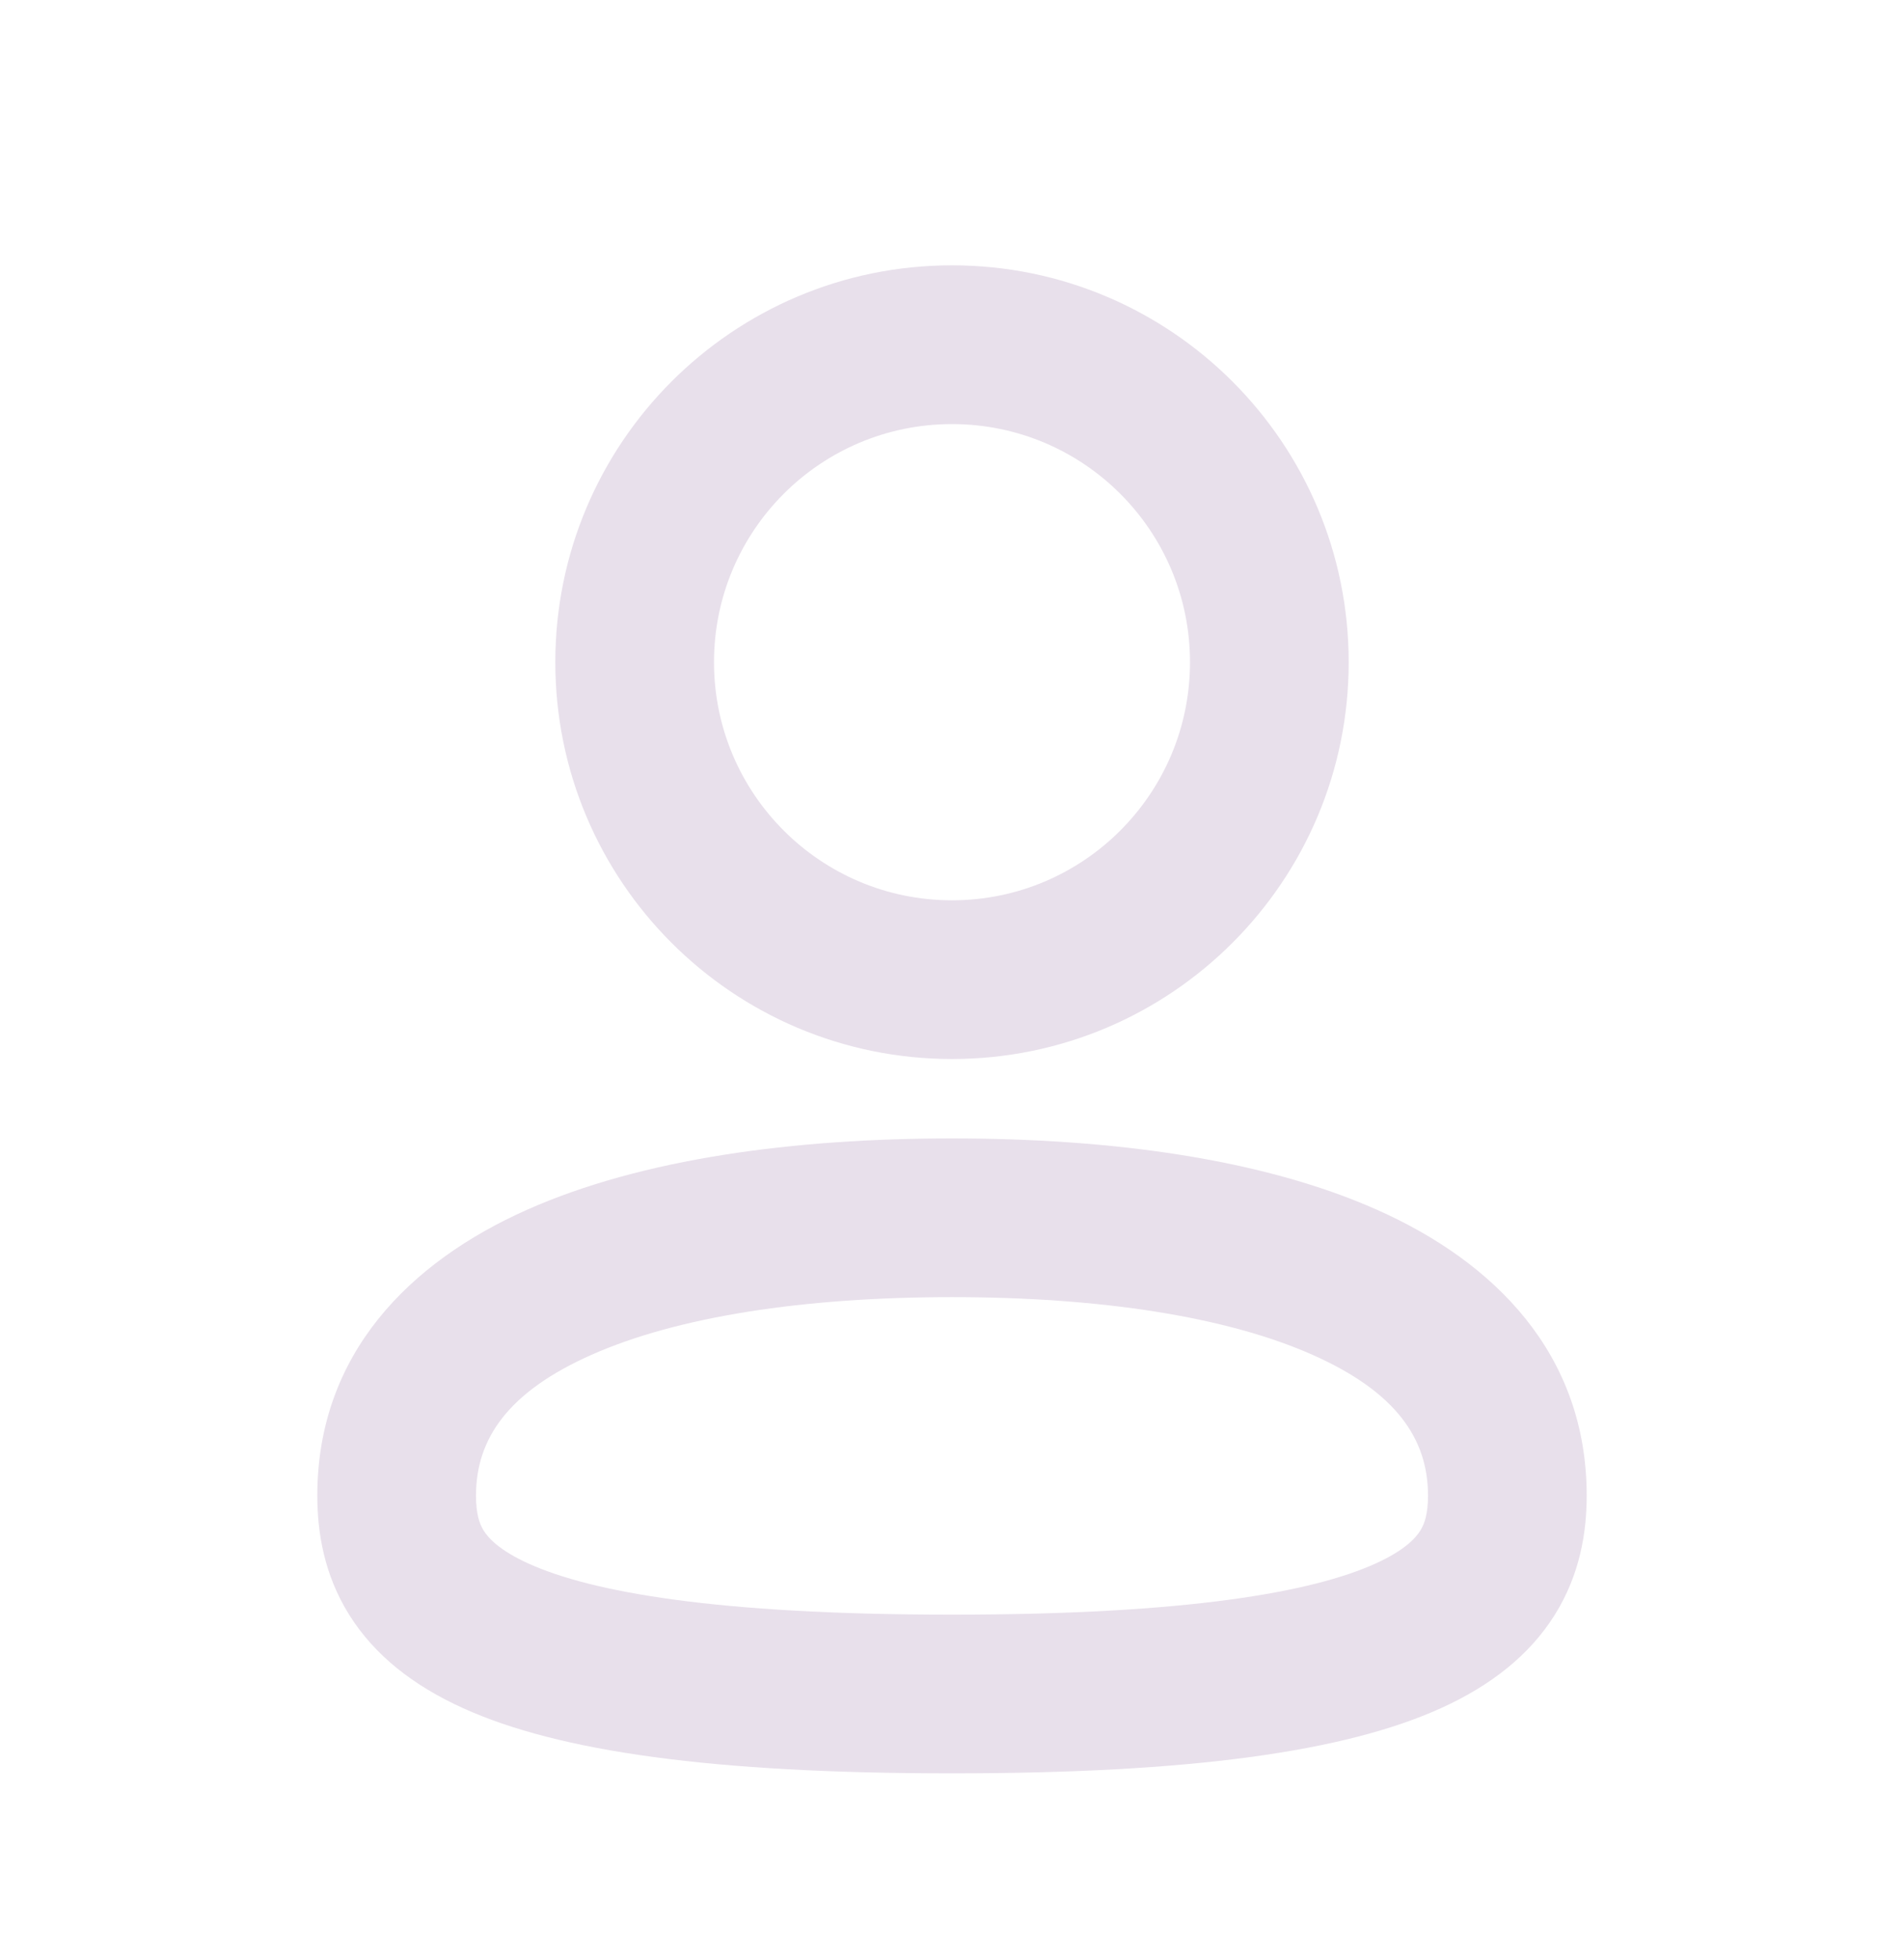 <svg width="35" height="36" viewBox="0 0 35 36" fill="none" xmlns="http://www.w3.org/2000/svg">
<path fill-rule="evenodd" clip-rule="evenodd" d="M17.5 7.792C15.084 7.792 13.125 9.75 13.125 12.167C13.125 14.583 15.084 16.542 17.5 16.542C19.916 16.542 21.875 14.583 21.875 12.167C21.875 9.75 19.916 7.792 17.5 7.792ZM10.208 12.167C10.208 8.14 13.473 4.875 17.5 4.875C21.527 4.875 24.792 8.14 24.792 12.167C24.792 16.194 21.527 19.458 17.5 19.458C13.473 19.458 10.208 16.194 10.208 12.167ZM10.873 24.893C9.336 25.575 8.75 26.438 8.75 27.479C8.75 27.805 8.808 27.99 8.892 28.124C8.976 28.258 9.176 28.484 9.716 28.729C10.869 29.25 13.149 29.667 17.5 29.667C21.852 29.667 24.131 29.25 25.284 28.729C25.824 28.484 26.024 28.258 26.108 28.124C26.192 27.99 26.25 27.805 26.25 27.479C26.25 26.438 25.664 25.575 24.127 24.893C22.548 24.192 20.23 23.833 17.5 23.833C14.77 23.833 12.452 24.192 10.873 24.893ZM9.69 22.227C11.806 21.287 14.592 20.917 17.5 20.917C20.408 20.917 23.194 21.287 25.31 22.227C27.468 23.185 29.167 24.875 29.167 27.479C29.167 28.16 29.042 28.934 28.579 29.673C28.116 30.411 27.405 30.97 26.487 31.386C24.723 32.184 21.898 32.583 17.5 32.583C13.102 32.583 10.277 32.184 8.514 31.386C7.595 30.97 6.884 30.411 6.421 29.673C5.958 28.934 5.833 28.16 5.833 27.479C5.833 24.875 7.533 23.185 9.69 22.227Z" fill="#E8E0EB"/>
</svg>
